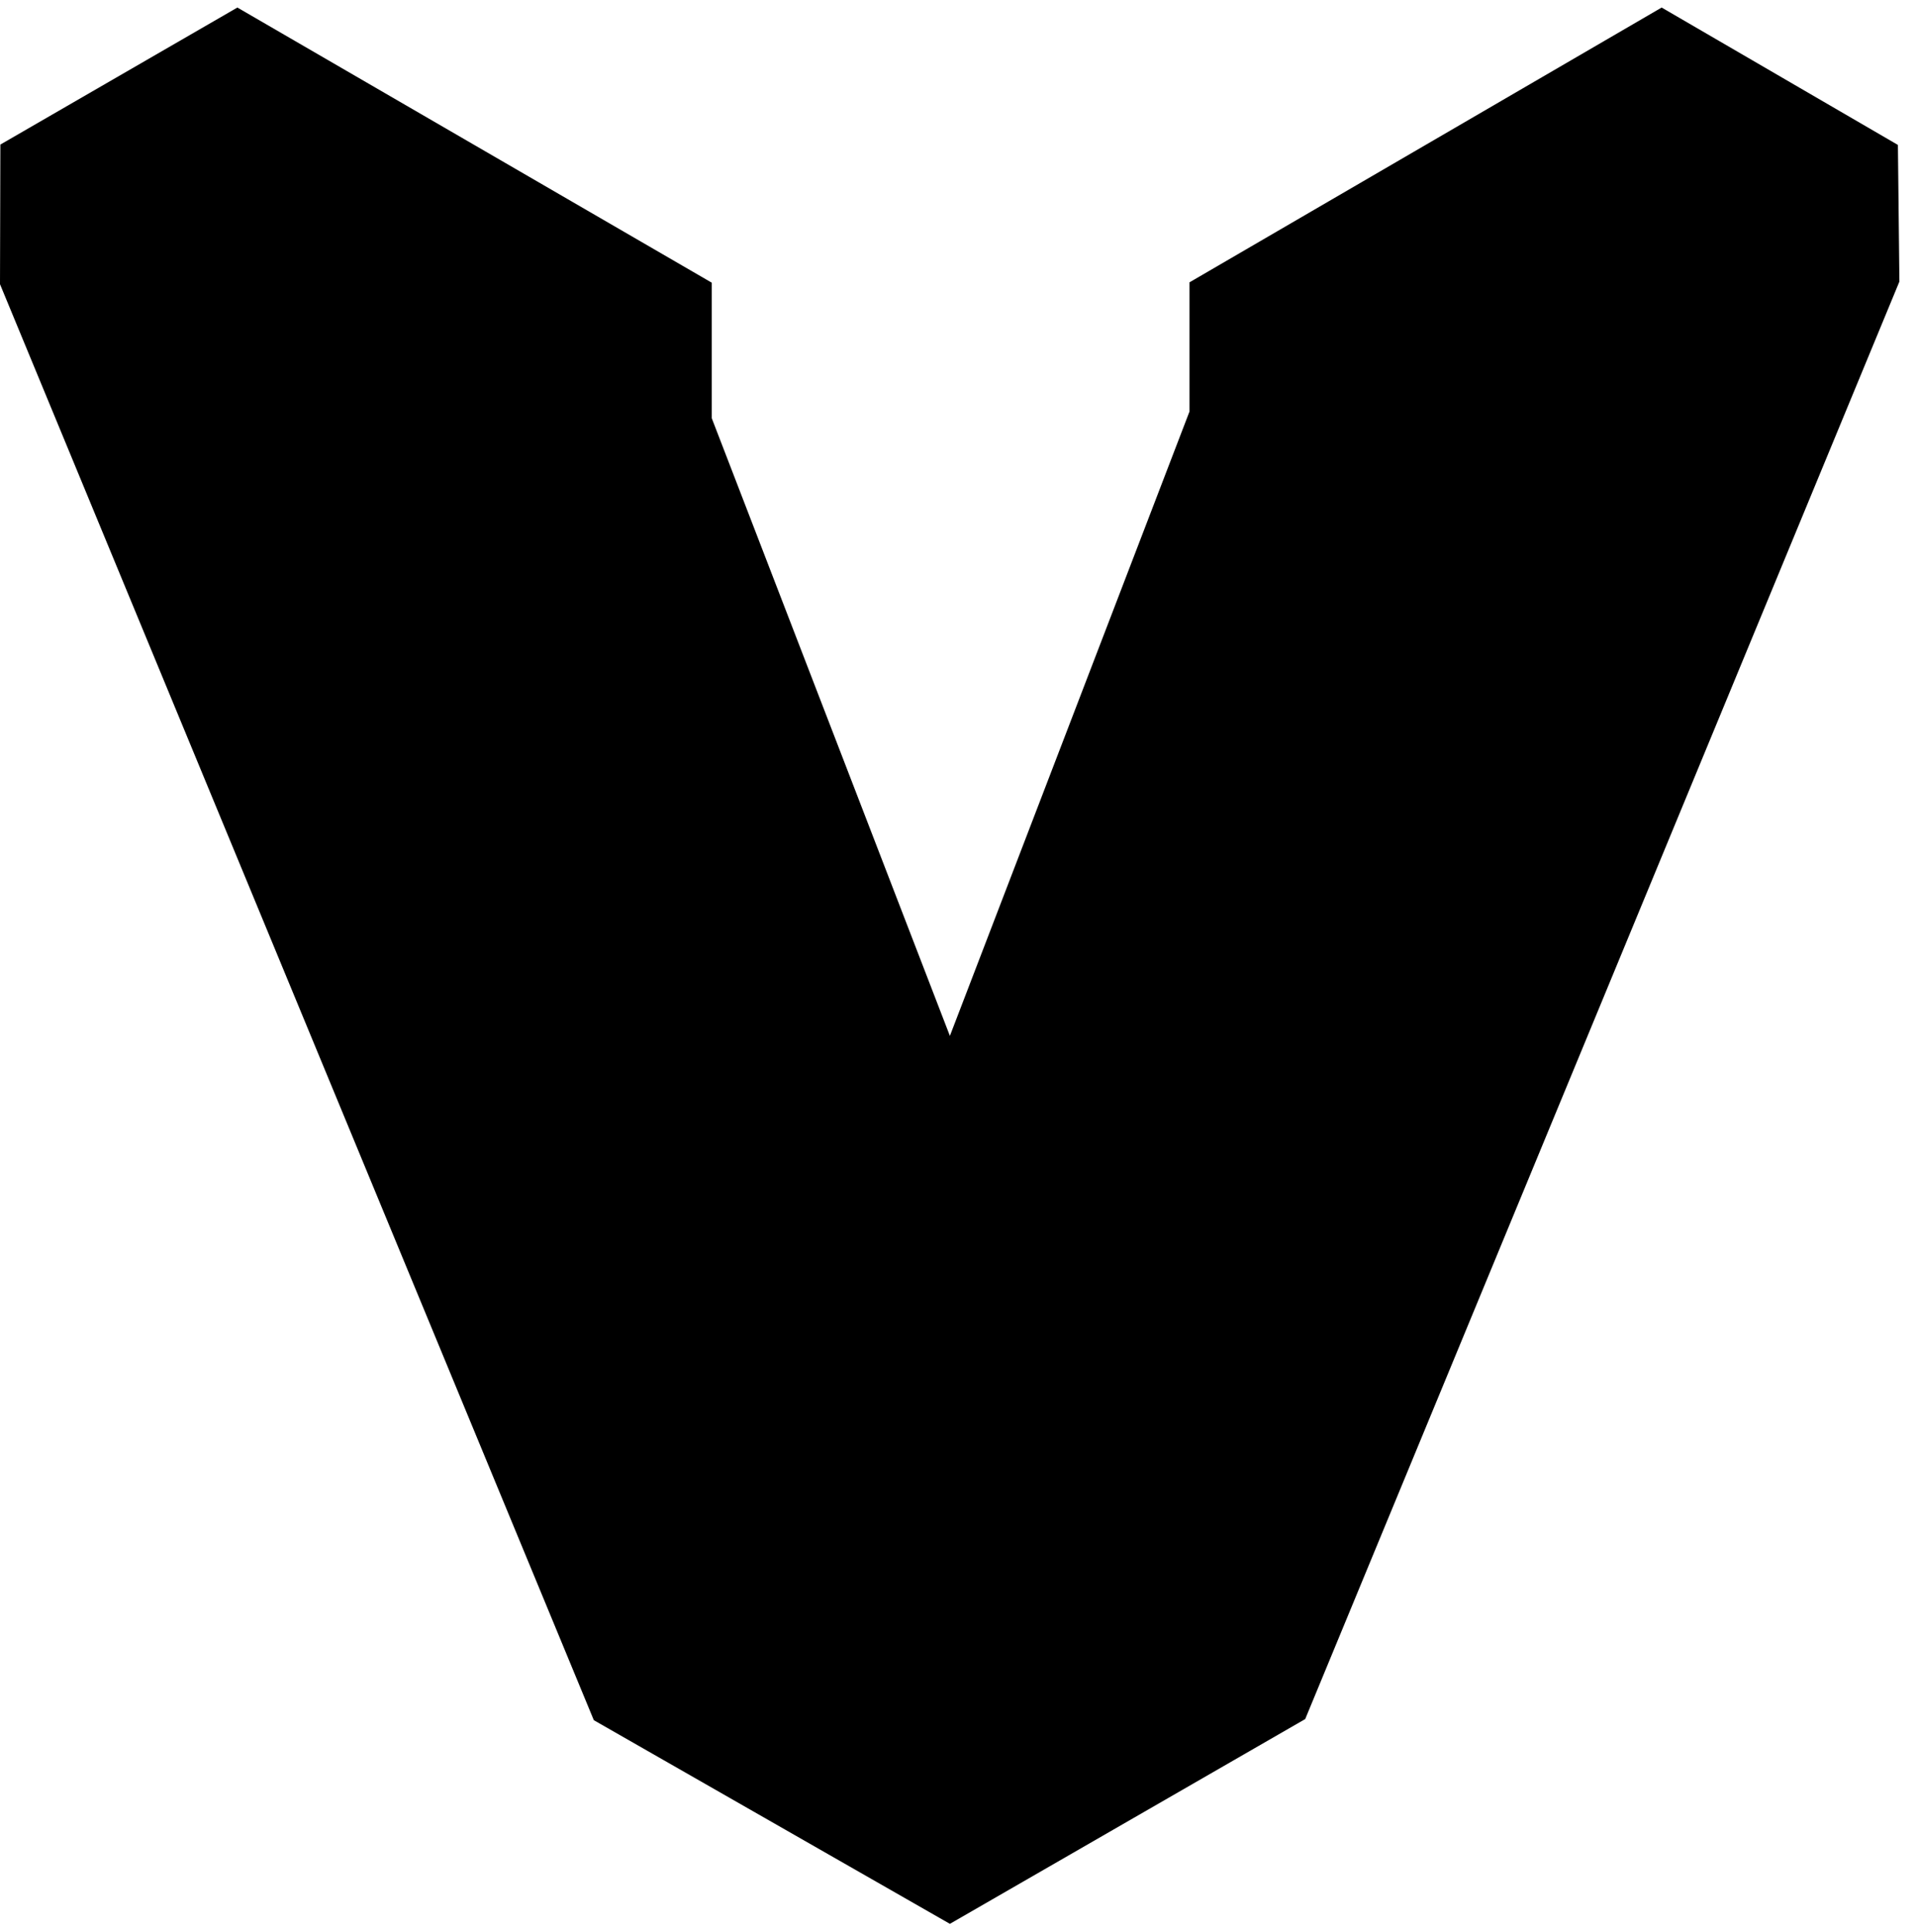 <svg xmlns="http://www.w3.org/2000/svg" width="508" height="512" viewBox="0 0 512 512"><path d="M506.9 36.7 443.8 0 317.7 73.4v34.5l-64 166.8-63.6-165V73.5L63.4 0 .1 36.6 0 73.9l158.6 383.6 95.1 54.4 94.9-54.7 158.7-384z"/></svg>